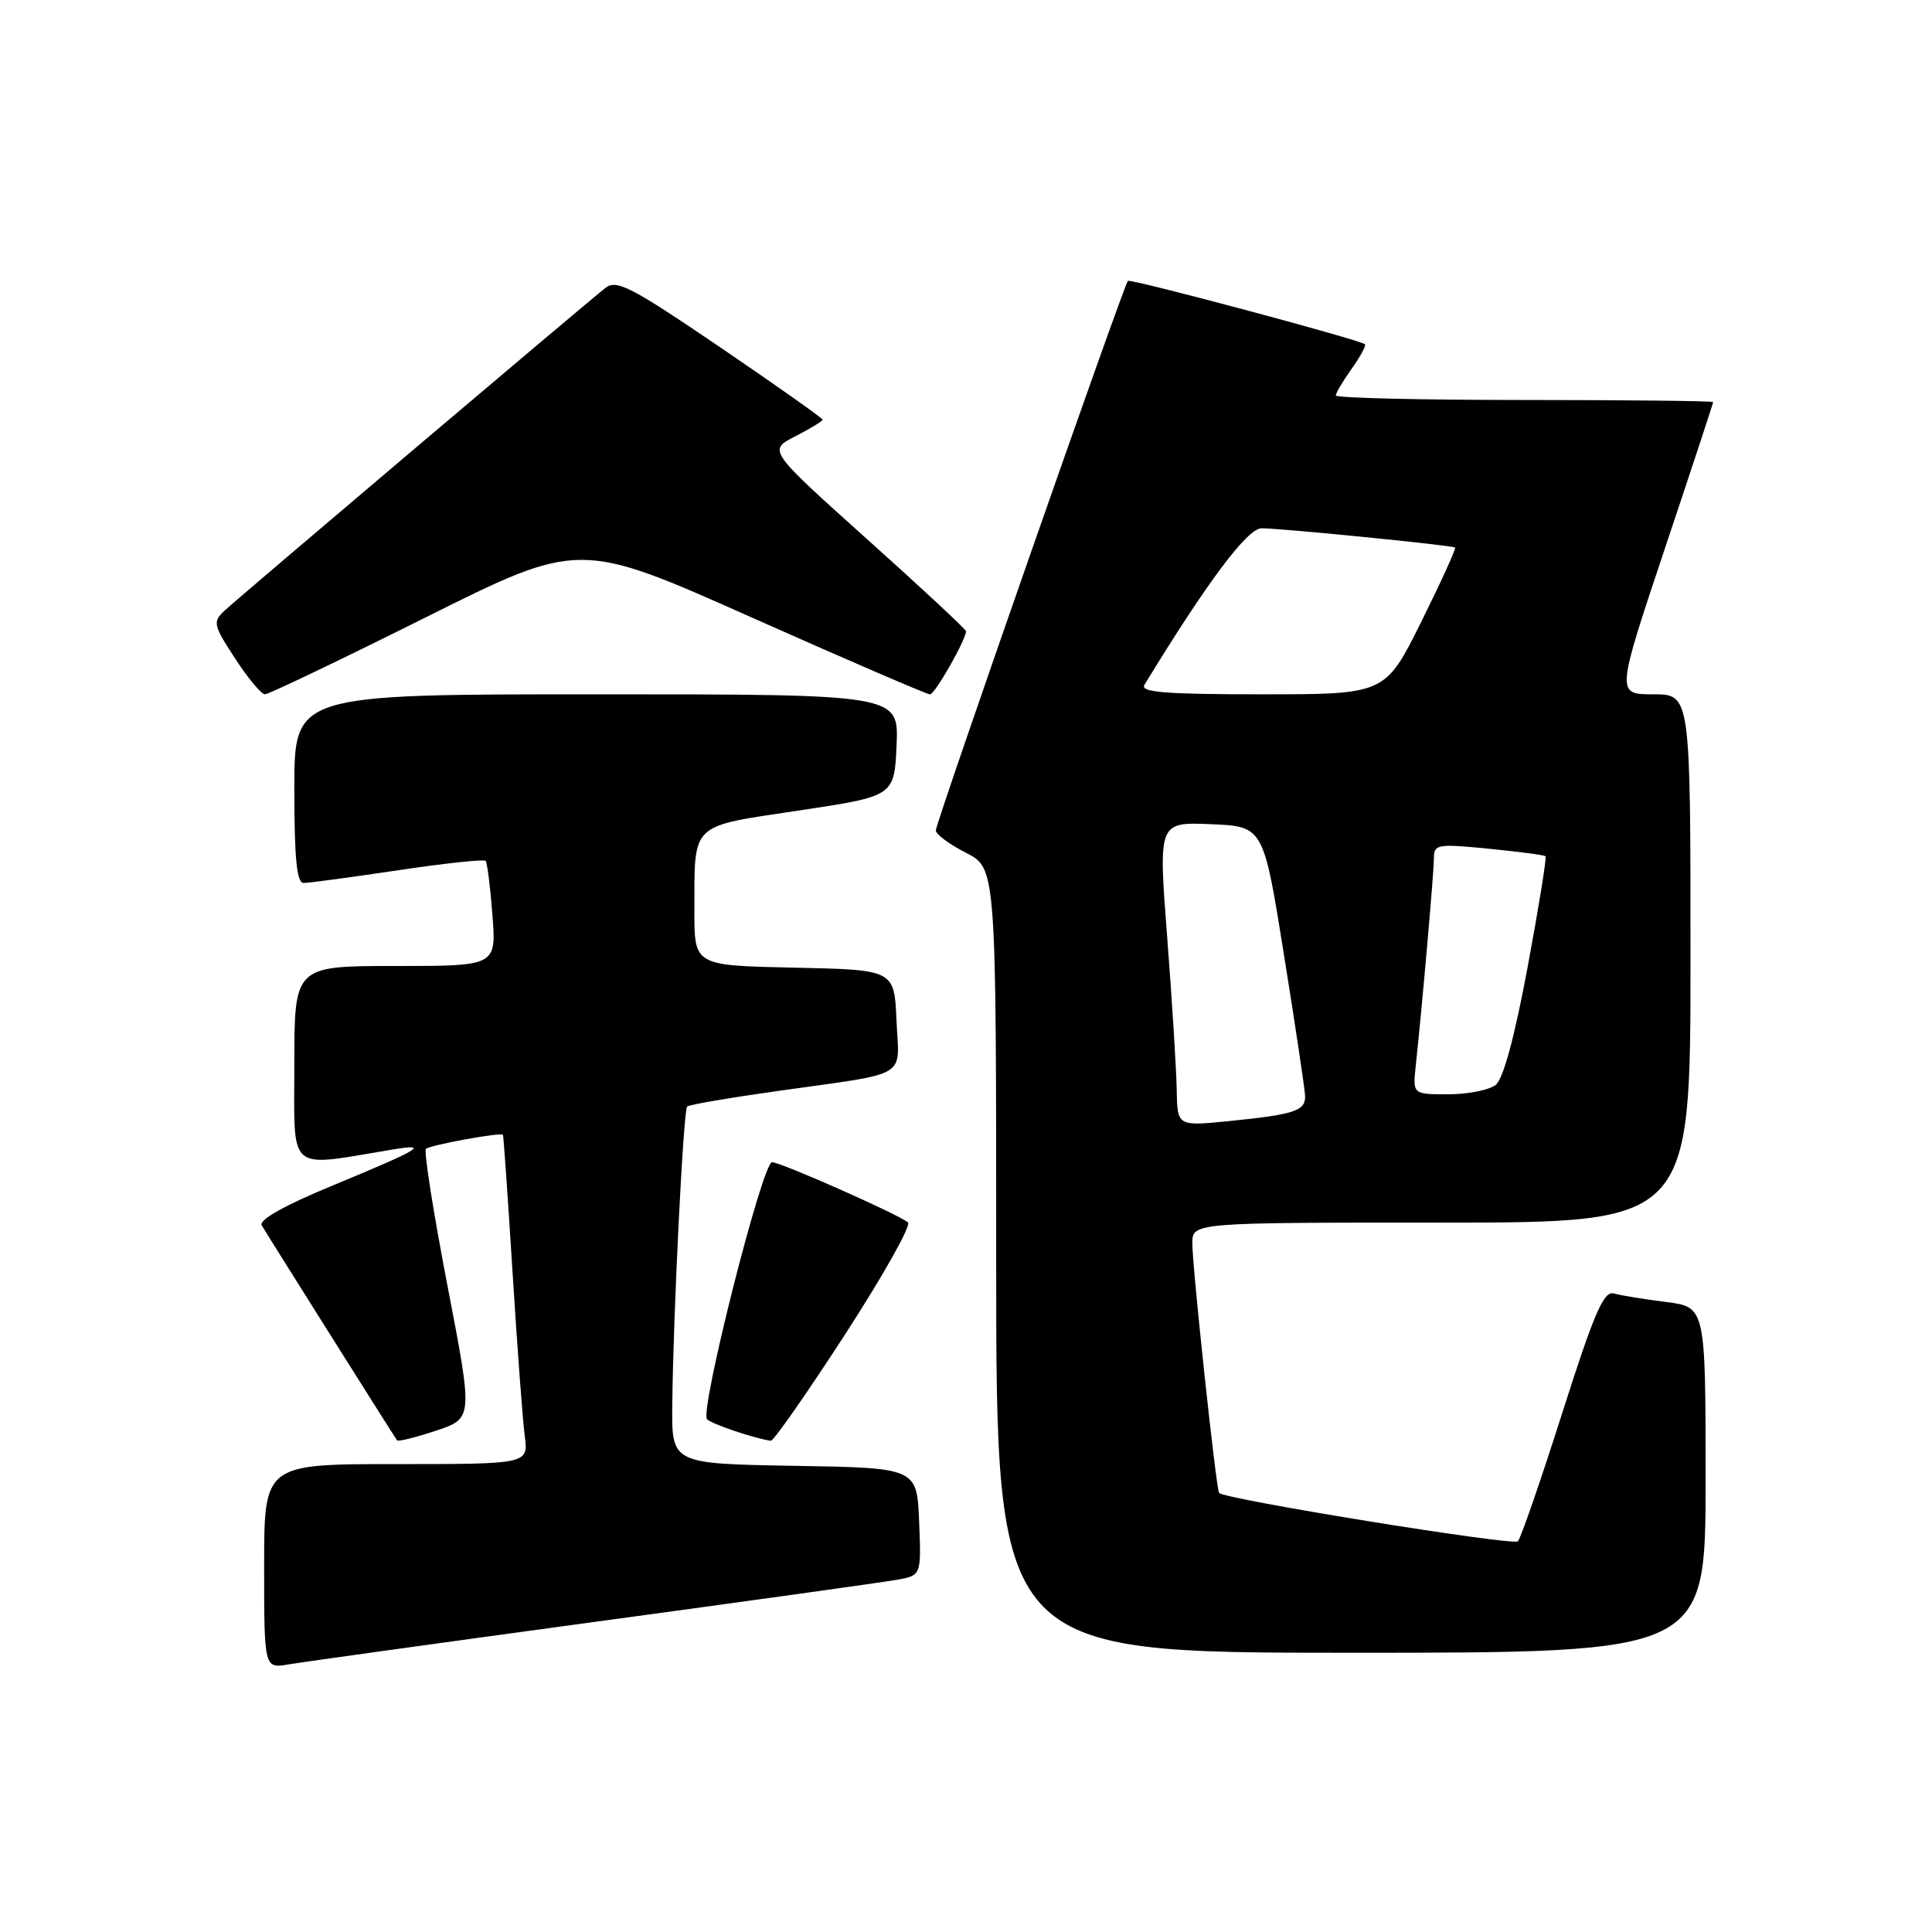<?xml version="1.0" encoding="UTF-8" standalone="no"?>
<!DOCTYPE svg PUBLIC "-//W3C//DTD SVG 1.1//EN" "http://www.w3.org/Graphics/SVG/1.1/DTD/svg11.dtd" >
<svg xmlns="http://www.w3.org/2000/svg" xmlns:xlink="http://www.w3.org/1999/xlink" version="1.1" viewBox="0 0 256 256">
 <g >
 <path fill="currentColor"
d=" M 78.50 214.95 C 98.85 212.19 116.98 209.66 118.79 209.34 C 122.08 208.76 122.08 208.76 121.79 201.63 C 121.50 194.50 121.50 194.50 105.25 194.23 C 89.00 193.95 89.00 193.95 89.08 186.23 C 89.20 174.23 90.55 147.11 91.05 146.62 C 91.30 146.38 96.67 145.46 103.00 144.57 C 120.77 142.06 119.14 143.03 118.79 135.22 C 118.50 128.50 118.50 128.50 105.25 128.22 C 92.00 127.94 92.00 127.94 92.01 120.72 C 92.04 108.88 91.30 109.59 105.83 107.40 C 118.50 105.50 118.50 105.50 118.80 98.75 C 119.09 92.00 119.09 92.00 79.05 92.00 C 39.00 92.00 39.00 92.00 39.00 104.50 C 39.00 113.75 39.32 117.00 40.23 117.00 C 40.91 117.00 46.53 116.24 52.72 115.32 C 58.91 114.39 64.14 113.83 64.35 114.07 C 64.56 114.31 64.97 117.54 65.25 121.25 C 65.77 128.00 65.77 128.00 52.38 128.00 C 39.00 128.00 39.00 128.00 39.00 141.11 C 39.00 155.63 37.88 154.66 52.00 152.32 C 57.04 151.48 55.76 152.25 44.26 157.01 C 37.71 159.71 34.26 161.64 34.68 162.37 C 35.38 163.57 52.18 190.26 52.61 190.85 C 52.76 191.05 55.08 190.47 57.78 189.57 C 62.68 187.94 62.68 187.94 59.29 170.36 C 57.43 160.68 56.14 152.52 56.44 152.23 C 56.93 151.74 66.30 150.02 66.64 150.36 C 66.72 150.44 67.29 158.60 67.91 168.50 C 68.53 178.40 69.26 188.19 69.53 190.25 C 70.02 194.00 70.02 194.00 52.51 194.00 C 35.00 194.00 35.00 194.00 35.00 207.55 C 35.00 221.09 35.00 221.09 38.25 220.54 C 40.04 220.23 58.15 217.72 78.50 214.95 Z  M 226.00 196.09 C 226.00 173.19 226.00 173.19 220.75 172.52 C 217.86 172.16 214.76 171.65 213.85 171.39 C 212.51 171.01 211.25 173.91 207.01 187.21 C 204.16 196.17 201.51 203.83 201.13 204.23 C 200.53 204.86 162.24 198.66 161.54 197.82 C 161.14 197.34 157.99 167.91 157.99 164.75 C 158.00 162.00 158.00 162.00 191.00 162.00 C 224.00 162.00 224.00 162.00 224.00 127.00 C 224.00 92.00 224.00 92.00 219.07 92.00 C 214.15 92.00 214.15 92.00 220.57 72.78 C 224.11 62.21 227.00 53.43 227.00 53.28 C 227.00 53.13 215.75 53.00 202.00 53.00 C 188.25 53.00 177.00 52.73 177.00 52.40 C 177.00 52.08 177.95 50.48 179.11 48.85 C 180.27 47.22 181.06 45.76 180.86 45.61 C 180.05 44.98 149.77 36.89 149.45 37.22 C 148.90 37.77 124.00 109.00 124.00 110.04 C 124.00 110.54 125.80 111.88 128.00 113.00 C 132.00 115.04 132.00 115.04 132.00 167.02 C 132.00 219.00 132.00 219.00 179.00 219.00 C 226.00 219.00 226.00 219.00 226.00 196.09 Z  M 111.95 176.86 C 116.99 169.08 120.76 162.39 120.31 161.98 C 119.19 160.97 103.47 154.00 102.30 154.00 C 101.02 154.00 92.66 187.07 93.69 188.06 C 94.37 188.72 99.96 190.60 102.14 190.91 C 102.49 190.96 106.91 184.64 111.95 176.86 Z  M 56.38 81.82 C 76.76 71.64 76.76 71.64 99.63 81.83 C 112.21 87.43 122.83 92.01 123.23 92.01 C 123.88 92.00 128.00 84.77 128.00 83.64 C 128.00 83.40 122.10 77.90 114.88 71.43 C 101.76 59.66 101.76 59.66 105.38 57.81 C 107.37 56.79 109.00 55.80 109.00 55.61 C 109.00 55.41 102.91 51.11 95.46 46.04 C 83.58 37.97 81.70 36.99 80.21 38.16 C 77.53 40.27 31.69 79.11 29.78 80.89 C 28.16 82.41 28.24 82.78 31.15 87.25 C 32.85 89.86 34.63 92.00 35.11 92.00 C 35.59 92.00 45.16 87.42 56.38 81.82 Z  M 155.92 144.37 C 155.87 141.69 155.31 132.62 154.66 124.21 C 153.48 108.92 153.48 108.92 160.44 109.21 C 167.41 109.50 167.41 109.50 170.13 126.50 C 171.63 135.85 172.89 144.26 172.93 145.18 C 173.01 147.20 171.60 147.67 162.75 148.56 C 156.00 149.23 156.00 149.23 155.92 144.37 Z  M 187.59 141.25 C 188.45 133.27 190.00 115.56 190.00 113.70 C 190.00 111.87 190.48 111.79 197.25 112.46 C 201.24 112.85 204.63 113.30 204.79 113.46 C 204.96 113.62 203.89 120.22 202.42 128.13 C 200.70 137.38 199.20 142.94 198.19 143.75 C 197.32 144.44 194.50 145.00 191.90 145.00 C 187.19 145.00 187.19 145.00 187.59 141.25 Z  M 151.64 90.75 C 159.93 77.16 165.28 70.00 167.16 70.00 C 169.76 70.00 192.38 72.25 192.80 72.55 C 192.97 72.67 190.95 77.10 188.33 82.38 C 183.55 92.00 183.55 92.00 167.22 92.00 C 154.41 92.00 151.05 91.73 151.64 90.75 Z "/>
</g>
</svg>